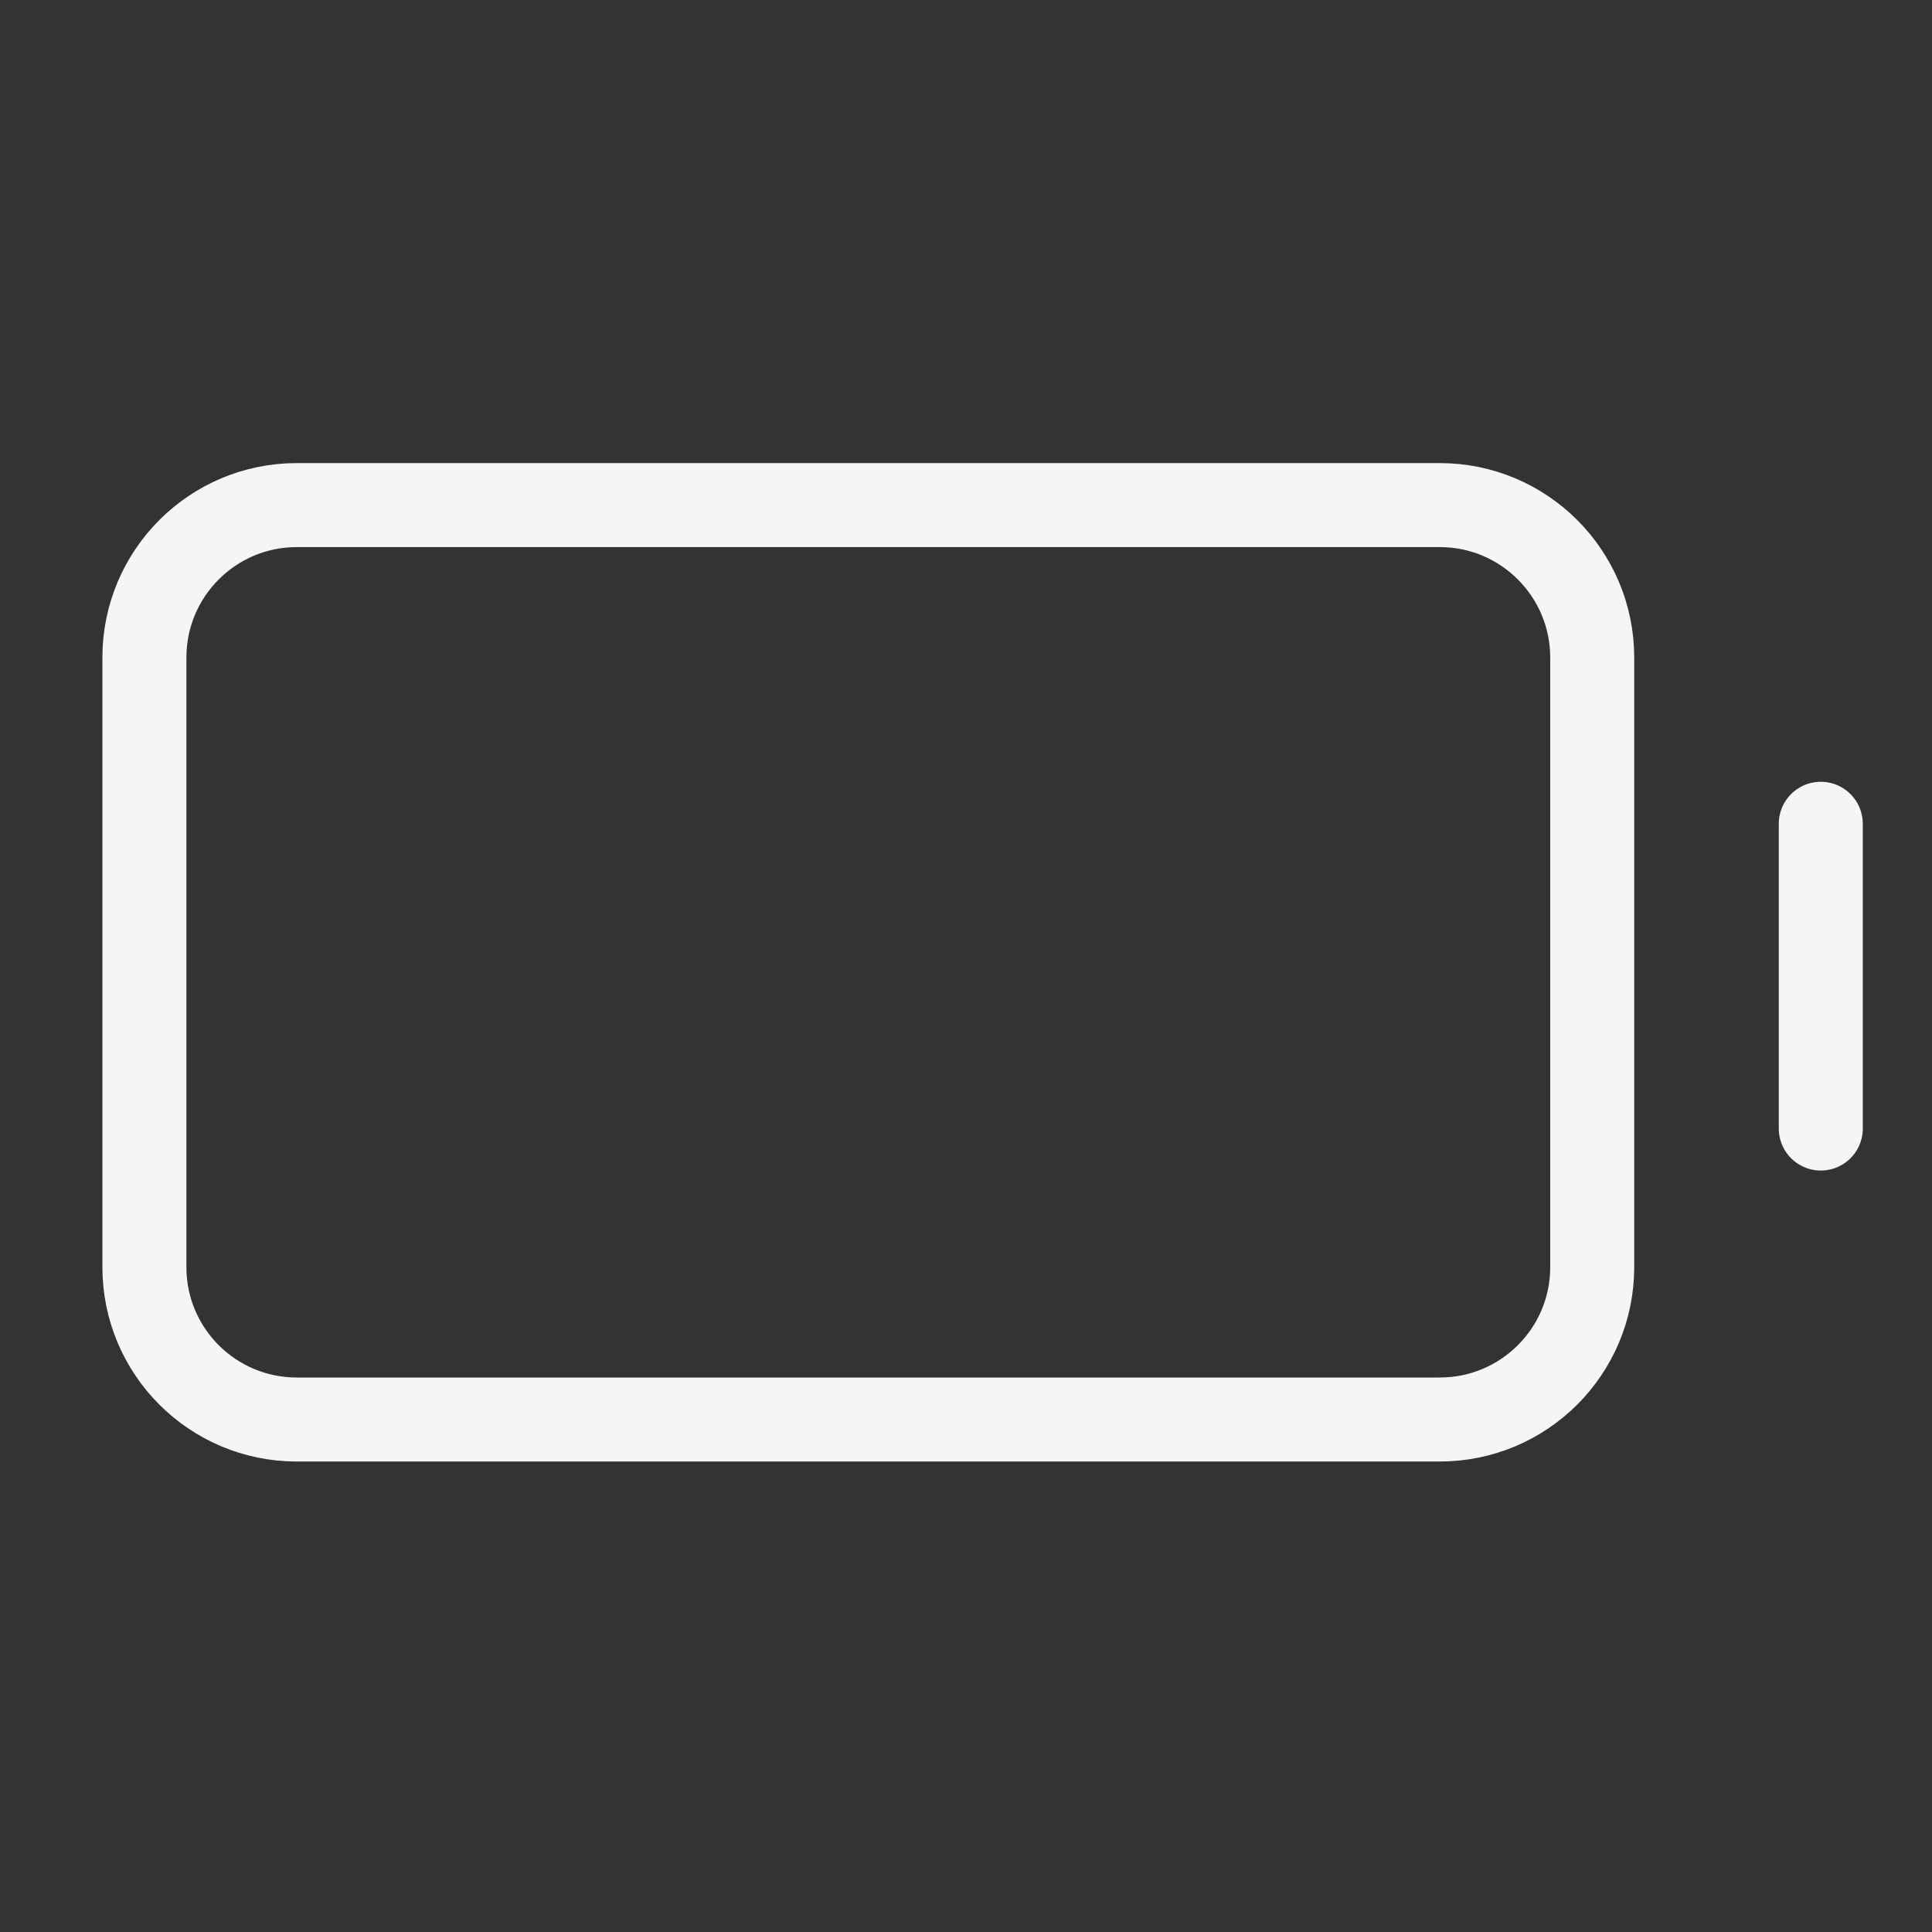 <svg width="23" height="23" viewBox="0 0 23 23" fill="none" xmlns="http://www.w3.org/2000/svg">
<rect x="0" y="0" width="23" height="23" fill="#333333" stroke="none"/>
<g id="Frame" clip-path="url(#clip0_309_770)">
<path id="Vector" d="M21.676 9.807V13.435" stroke="#F5F5F5" stroke-linecap="round" stroke-linejoin="round"/>
<path id="Vector_2" d="M1.719 15.085V7.828C1.719 6.826 2.531 6.013 3.533 6.013H17.14C18.142 6.013 18.955 6.826 18.955 7.828V15.085C18.955 16.087 18.142 16.899 17.14 16.899H3.533C2.531 16.899 1.719 16.087 1.719 15.085Z" stroke="#F5F5F5"/>
</g>
<defs>
<clipPath id="clip0_309_770">
<rect width="21.772" height="21.772" fill="white" transform="translate(0.811 0.57)"/>
</clipPath>
</defs>
</svg>
